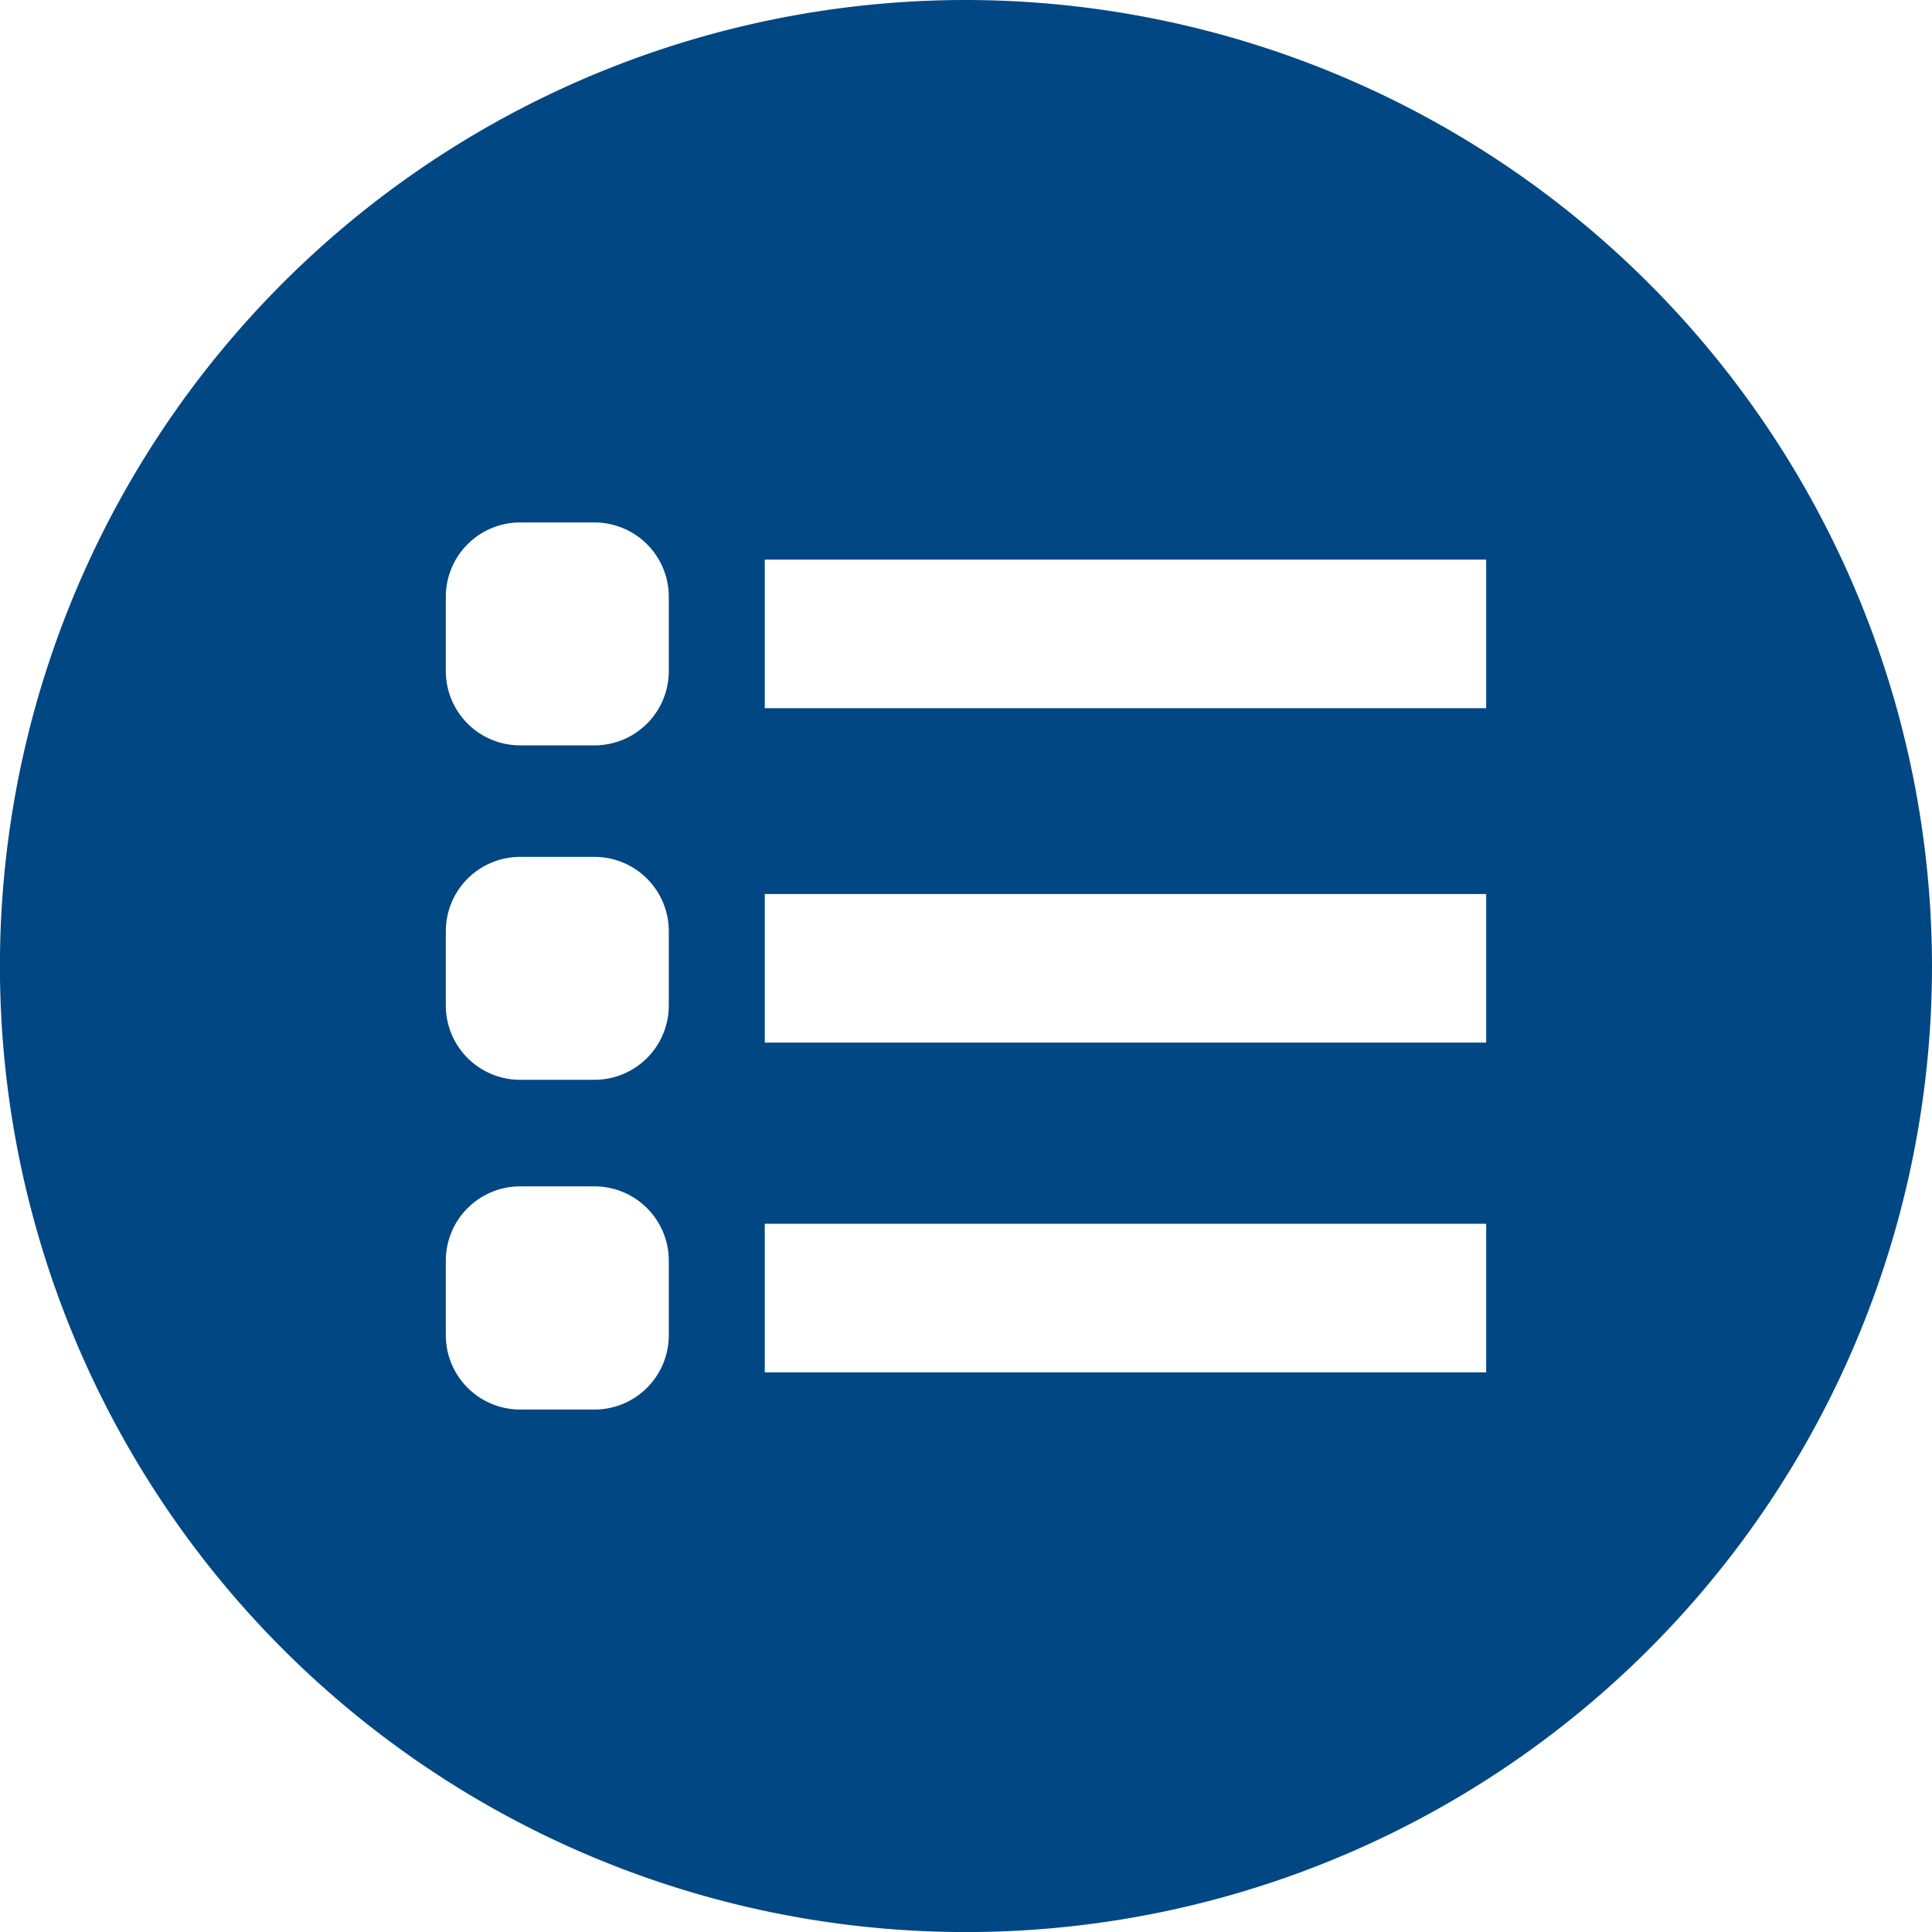 <svg xmlns="http://www.w3.org/2000/svg" width="30.075" height="30.075" viewBox="0 0 30.075 30.075"><defs><style>.a{fill:#014783;}</style></defs><path class="a" d="M18.413,3.375A15.038,15.038,0,1,0,33.45,18.413,15.055,15.055,0,0,0,18.413,3.375ZM13.786,24.16a1.157,1.157,0,0,1-1.157,1.157H11.472a1.157,1.157,0,0,1-1.157-1.157V23a1.157,1.157,0,0,1,1.157-1.157h1.157A1.157,1.157,0,0,1,13.786,23Zm0-5.133a1.157,1.157,0,0,1-1.157,1.157H11.472a1.157,1.157,0,0,1-1.157-1.157V17.871a1.157,1.157,0,0,1,1.157-1.157h1.157a1.157,1.157,0,0,1,1.157,1.157Zm0-5.206a1.157,1.157,0,0,1-1.157,1.157H11.472a1.157,1.157,0,0,1-1.157-1.157V12.665a1.157,1.157,0,0,1,1.157-1.157h1.157a1.157,1.157,0,0,1,1.157,1.157ZM26.51,24.738H15.28V22.425H26.51Zm0-5.133H15.28V17.292H26.51Zm0-5.206H15.28V12.086H26.51Z" transform="translate(-3.375 -3.375)"/></svg>